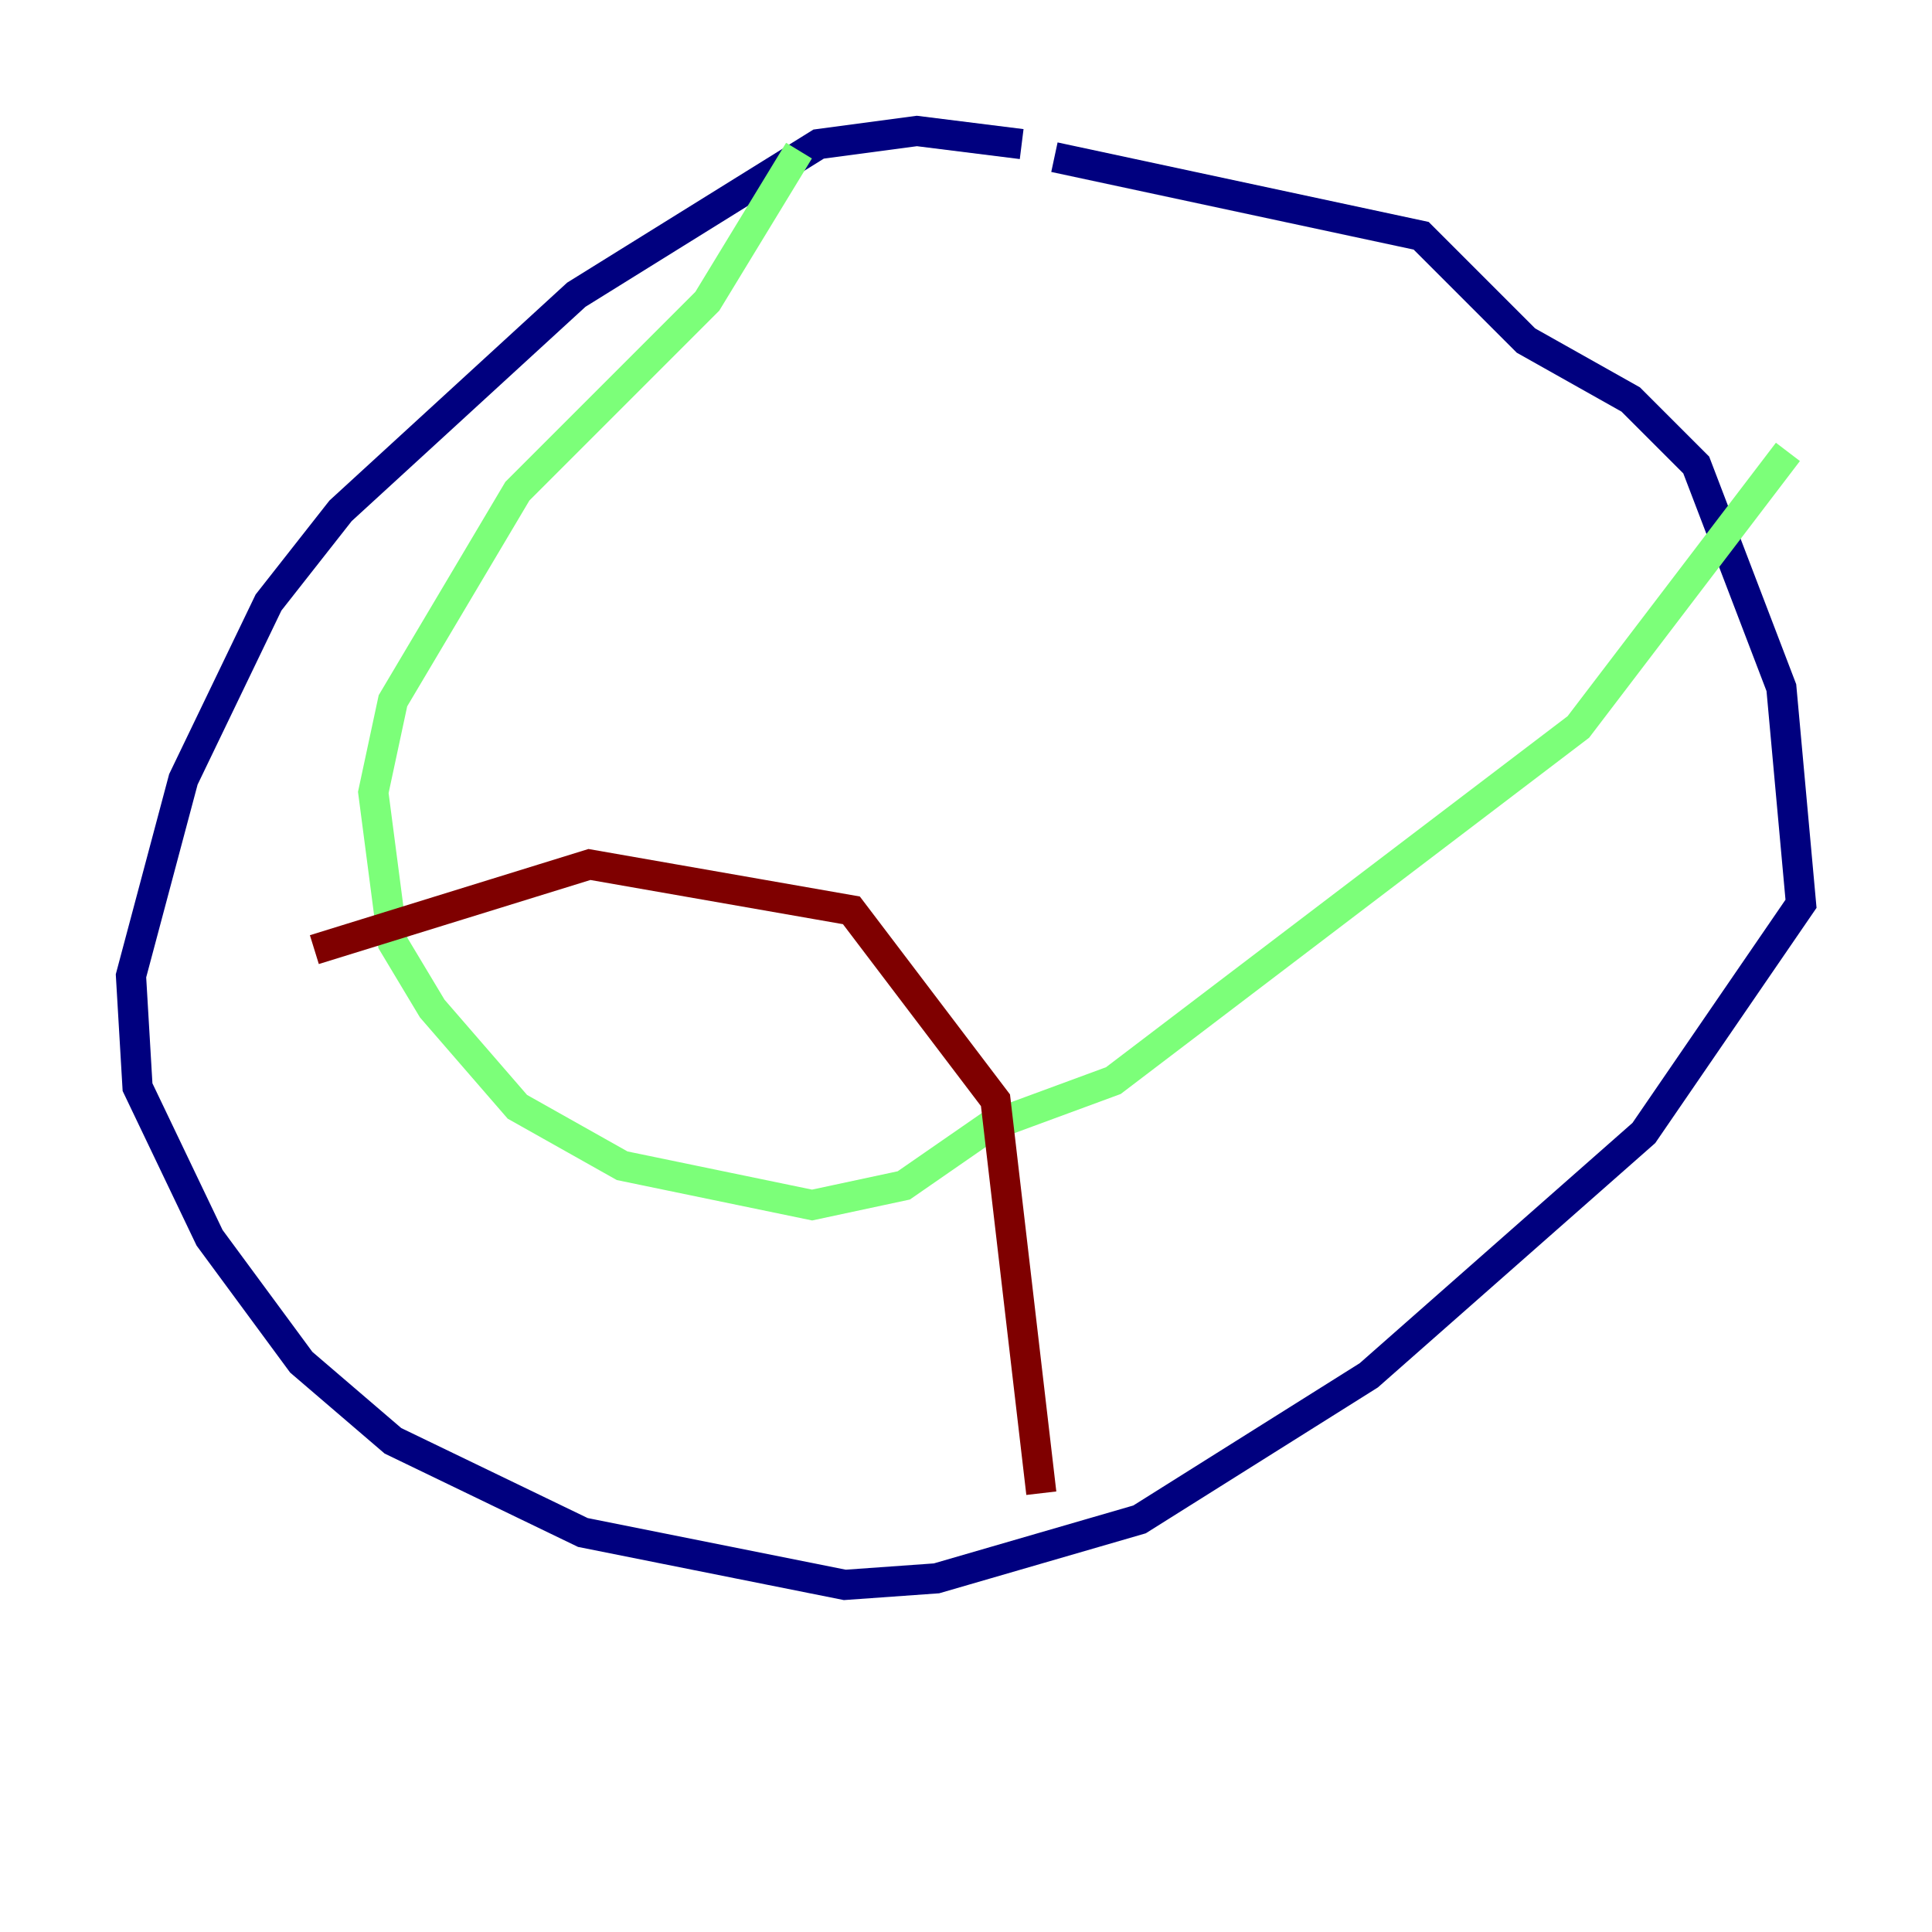 <?xml version="1.0" encoding="utf-8" ?>
<svg baseProfile="tiny" height="128" version="1.2" viewBox="0,0,128,128" width="128" xmlns="http://www.w3.org/2000/svg" xmlns:ev="http://www.w3.org/2001/xml-events" xmlns:xlink="http://www.w3.org/1999/xlink"><defs /><polyline fill="none" points="67.688,9.546 60.746,8.678 54.237,9.546 38.183,19.525 22.563,33.844 17.79,39.919 12.149,51.634 8.678,64.651 9.112,72.027 13.885,82.007 19.959,90.251 26.034,95.458 38.617,101.532 55.973,105.003 62.047,104.57 75.498,100.664 90.685,91.119 108.909,75.064 119.322,59.878 118.02,45.559 112.38,30.807 108.041,26.468 101.098,22.563 94.156,15.62 69.858,10.414" stroke="#00007f" stroke-width="2" /><polyline fill="none" points="52.936,9.98 46.861,19.959 34.278,32.542 26.034,46.427 24.732,52.502 26.034,62.481 28.637,66.82 34.278,73.329 41.22,77.234 53.803,79.837 59.878,78.536 65.519,74.63 73.763,71.593 104.57,48.163 118.454,29.939" stroke="#7cff79" stroke-width="2" /><polyline fill="none" points="20.827,62.915 39.051,57.275 56.407,60.312 65.953,72.895 68.99,98.929" stroke="#7f0000" stroke-width="2" /></svg>